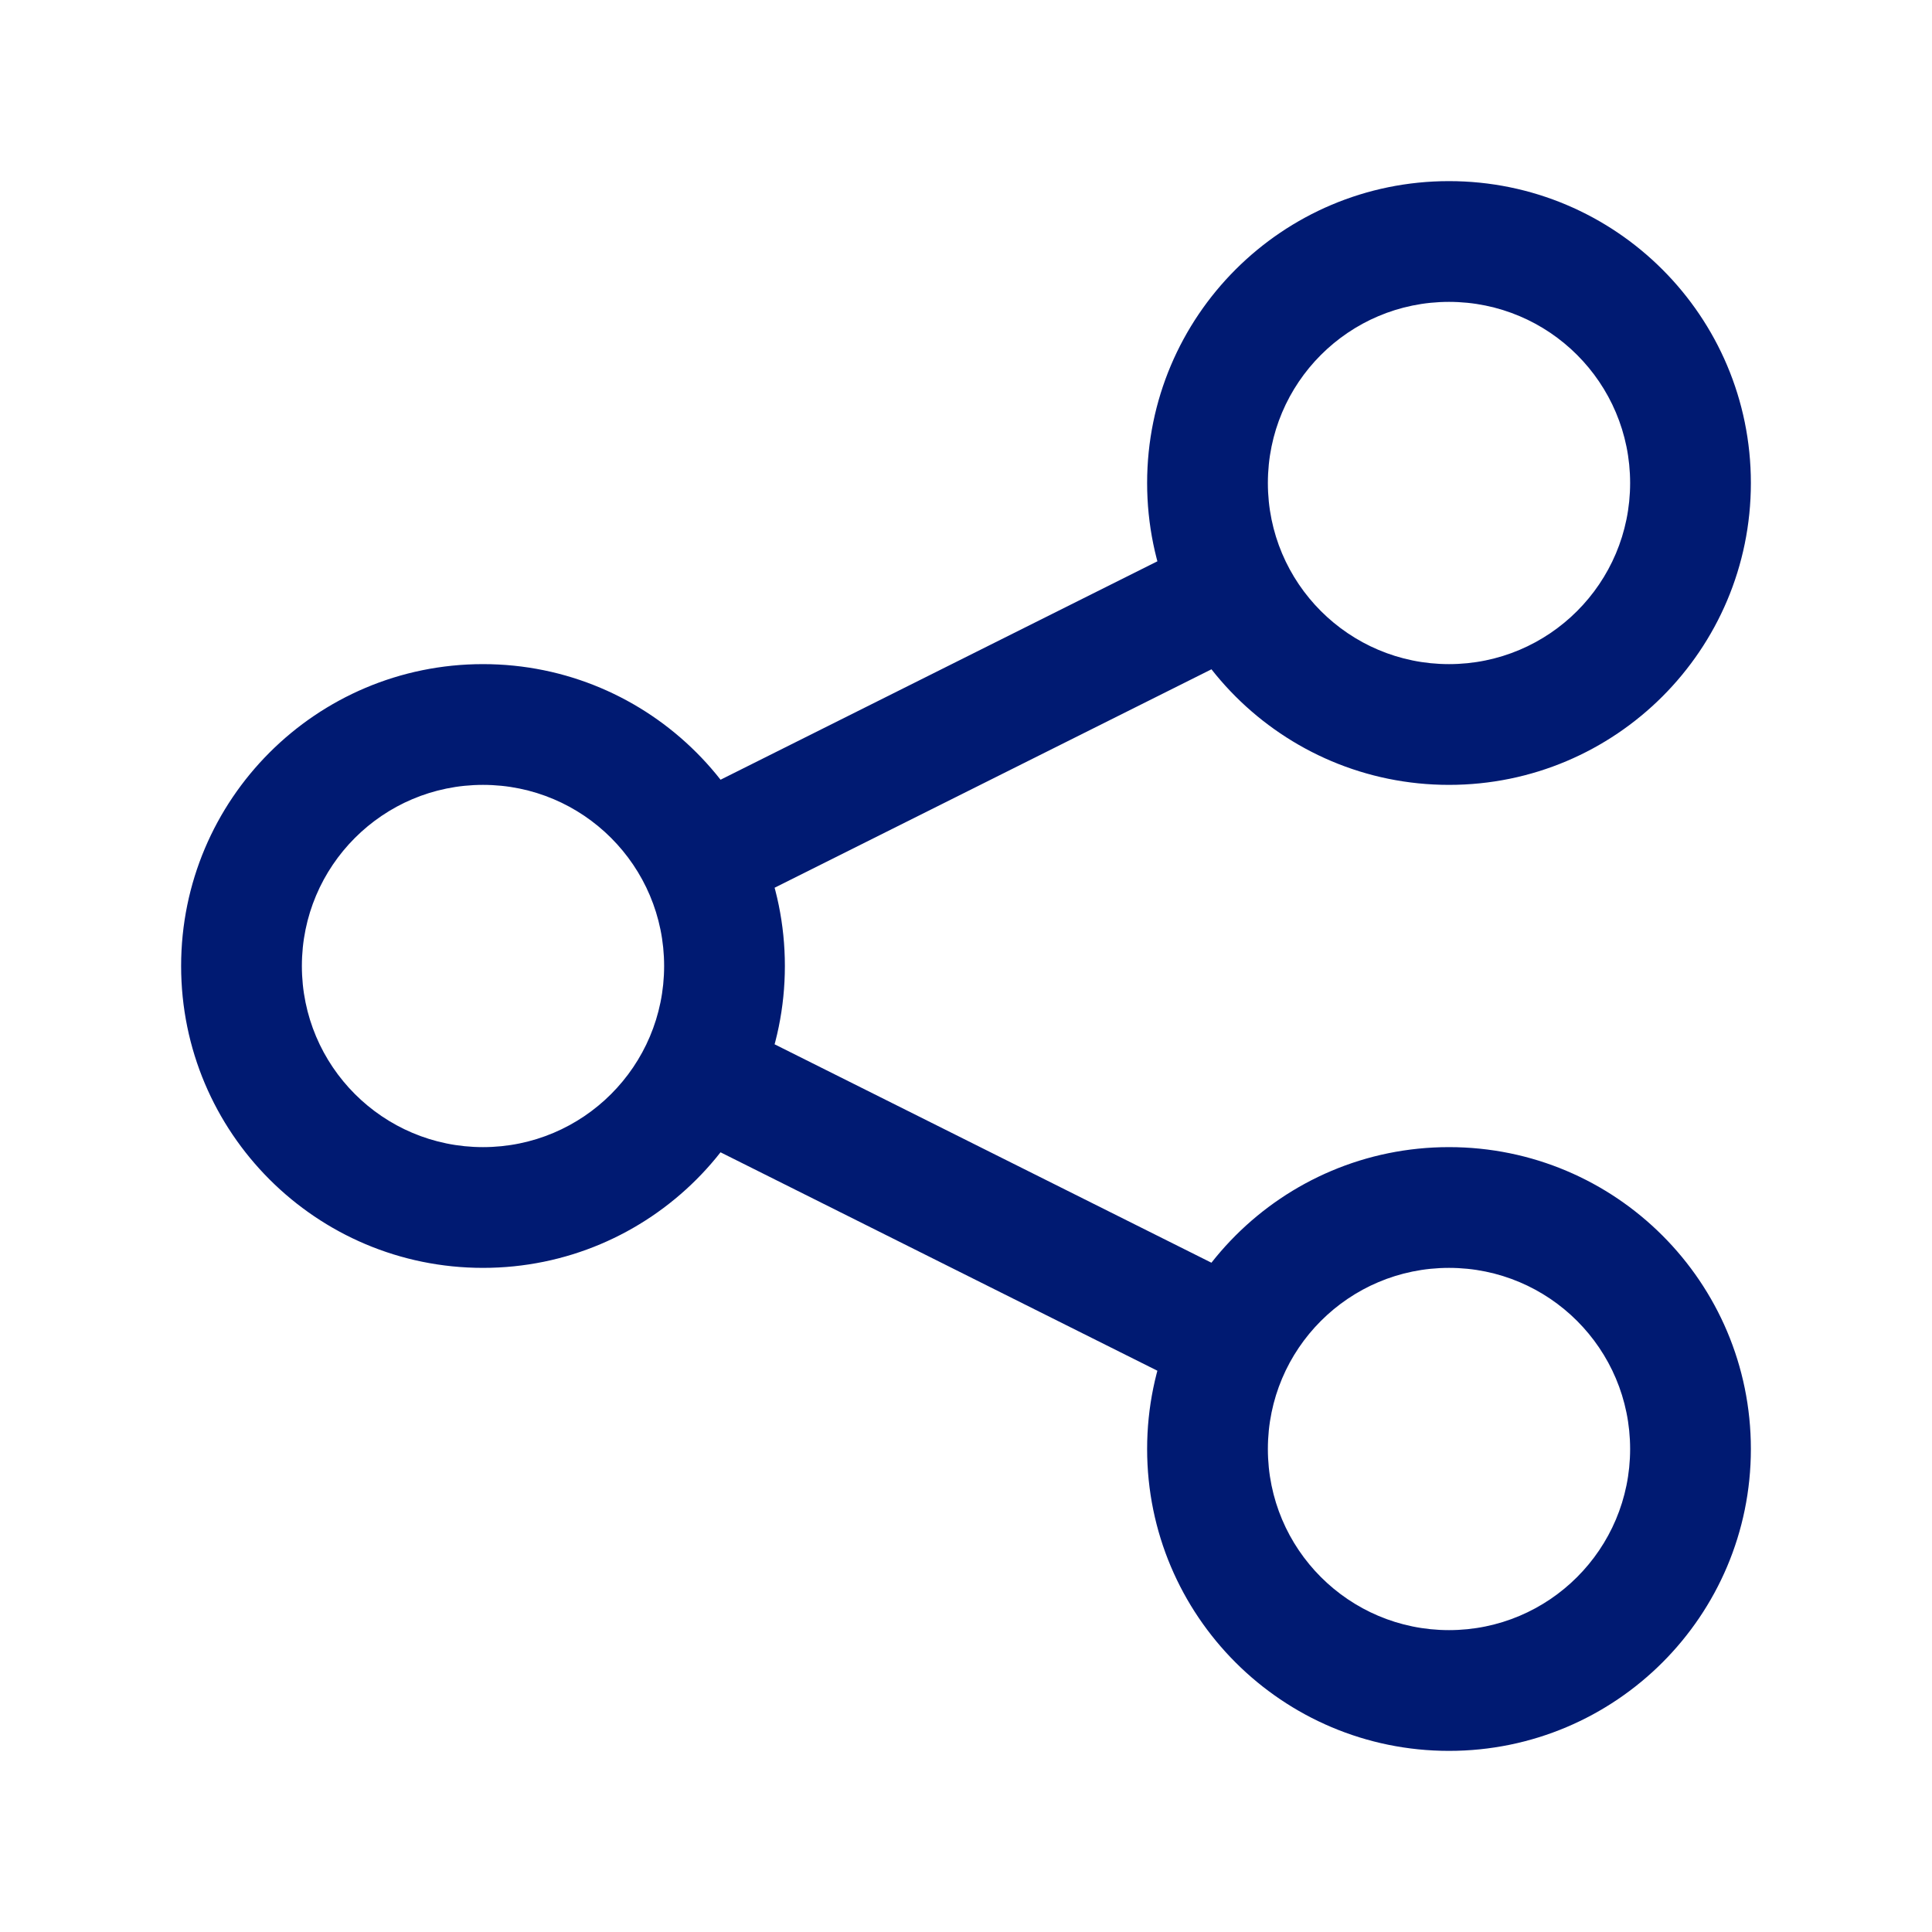 <svg width="24" height="24" viewBox="0 0 24 24" fill="none" xmlns="http://www.w3.org/2000/svg">
<path d="M20.25 6C20.25 7.243 19.243 8.25 18 8.25V9.75C20.071 9.75 21.75 8.071 21.75 6H20.25ZM18 8.25C16.757 8.25 15.75 7.243 15.75 6H14.25C14.25 8.071 15.929 9.75 18 9.75V8.25ZM15.75 6C15.75 4.757 16.757 3.75 18 3.75V2.25C15.929 2.25 14.25 3.929 14.25 6H15.75ZM18 3.75C19.243 3.75 20.25 4.757 20.25 6H21.75C21.75 3.929 20.071 2.25 18 2.25V3.75ZM9.02 11.329L15.648 8.015L14.977 6.673L8.349 9.987L9.02 11.329ZM8.25 12C8.25 13.243 7.243 14.25 6 14.25V15.75C8.071 15.75 9.75 14.071 9.75 12H8.25ZM6 14.25C4.757 14.25 3.75 13.243 3.75 12H2.25C2.25 14.071 3.929 15.75 6 15.75V14.25ZM3.75 12C3.75 10.757 4.757 9.75 6 9.75V8.25C3.929 8.25 2.25 9.929 2.25 12H3.75ZM6 9.75C7.243 9.75 8.25 10.757 8.25 12H9.75C9.75 9.929 8.071 8.25 6 8.25V9.75ZM15.651 15.987L9.029 12.676L8.358 14.018L14.98 17.329L15.651 15.987ZM20.25 18C20.25 19.243 19.243 20.25 18 20.25V21.75C20.071 21.75 21.75 20.071 21.75 18H20.25ZM18 20.25C16.757 20.25 15.75 19.243 15.75 18H14.25C14.25 20.071 15.929 21.75 18 21.75V20.25ZM15.75 18C15.75 16.757 16.757 15.75 18 15.75V14.25C15.929 14.25 14.25 15.929 14.25 18H15.75ZM18 15.75C19.243 15.75 20.25 16.757 20.25 18H21.75C21.75 15.929 20.071 14.25 18 14.25V15.75Z" fill="#001A72"/>
</svg>
